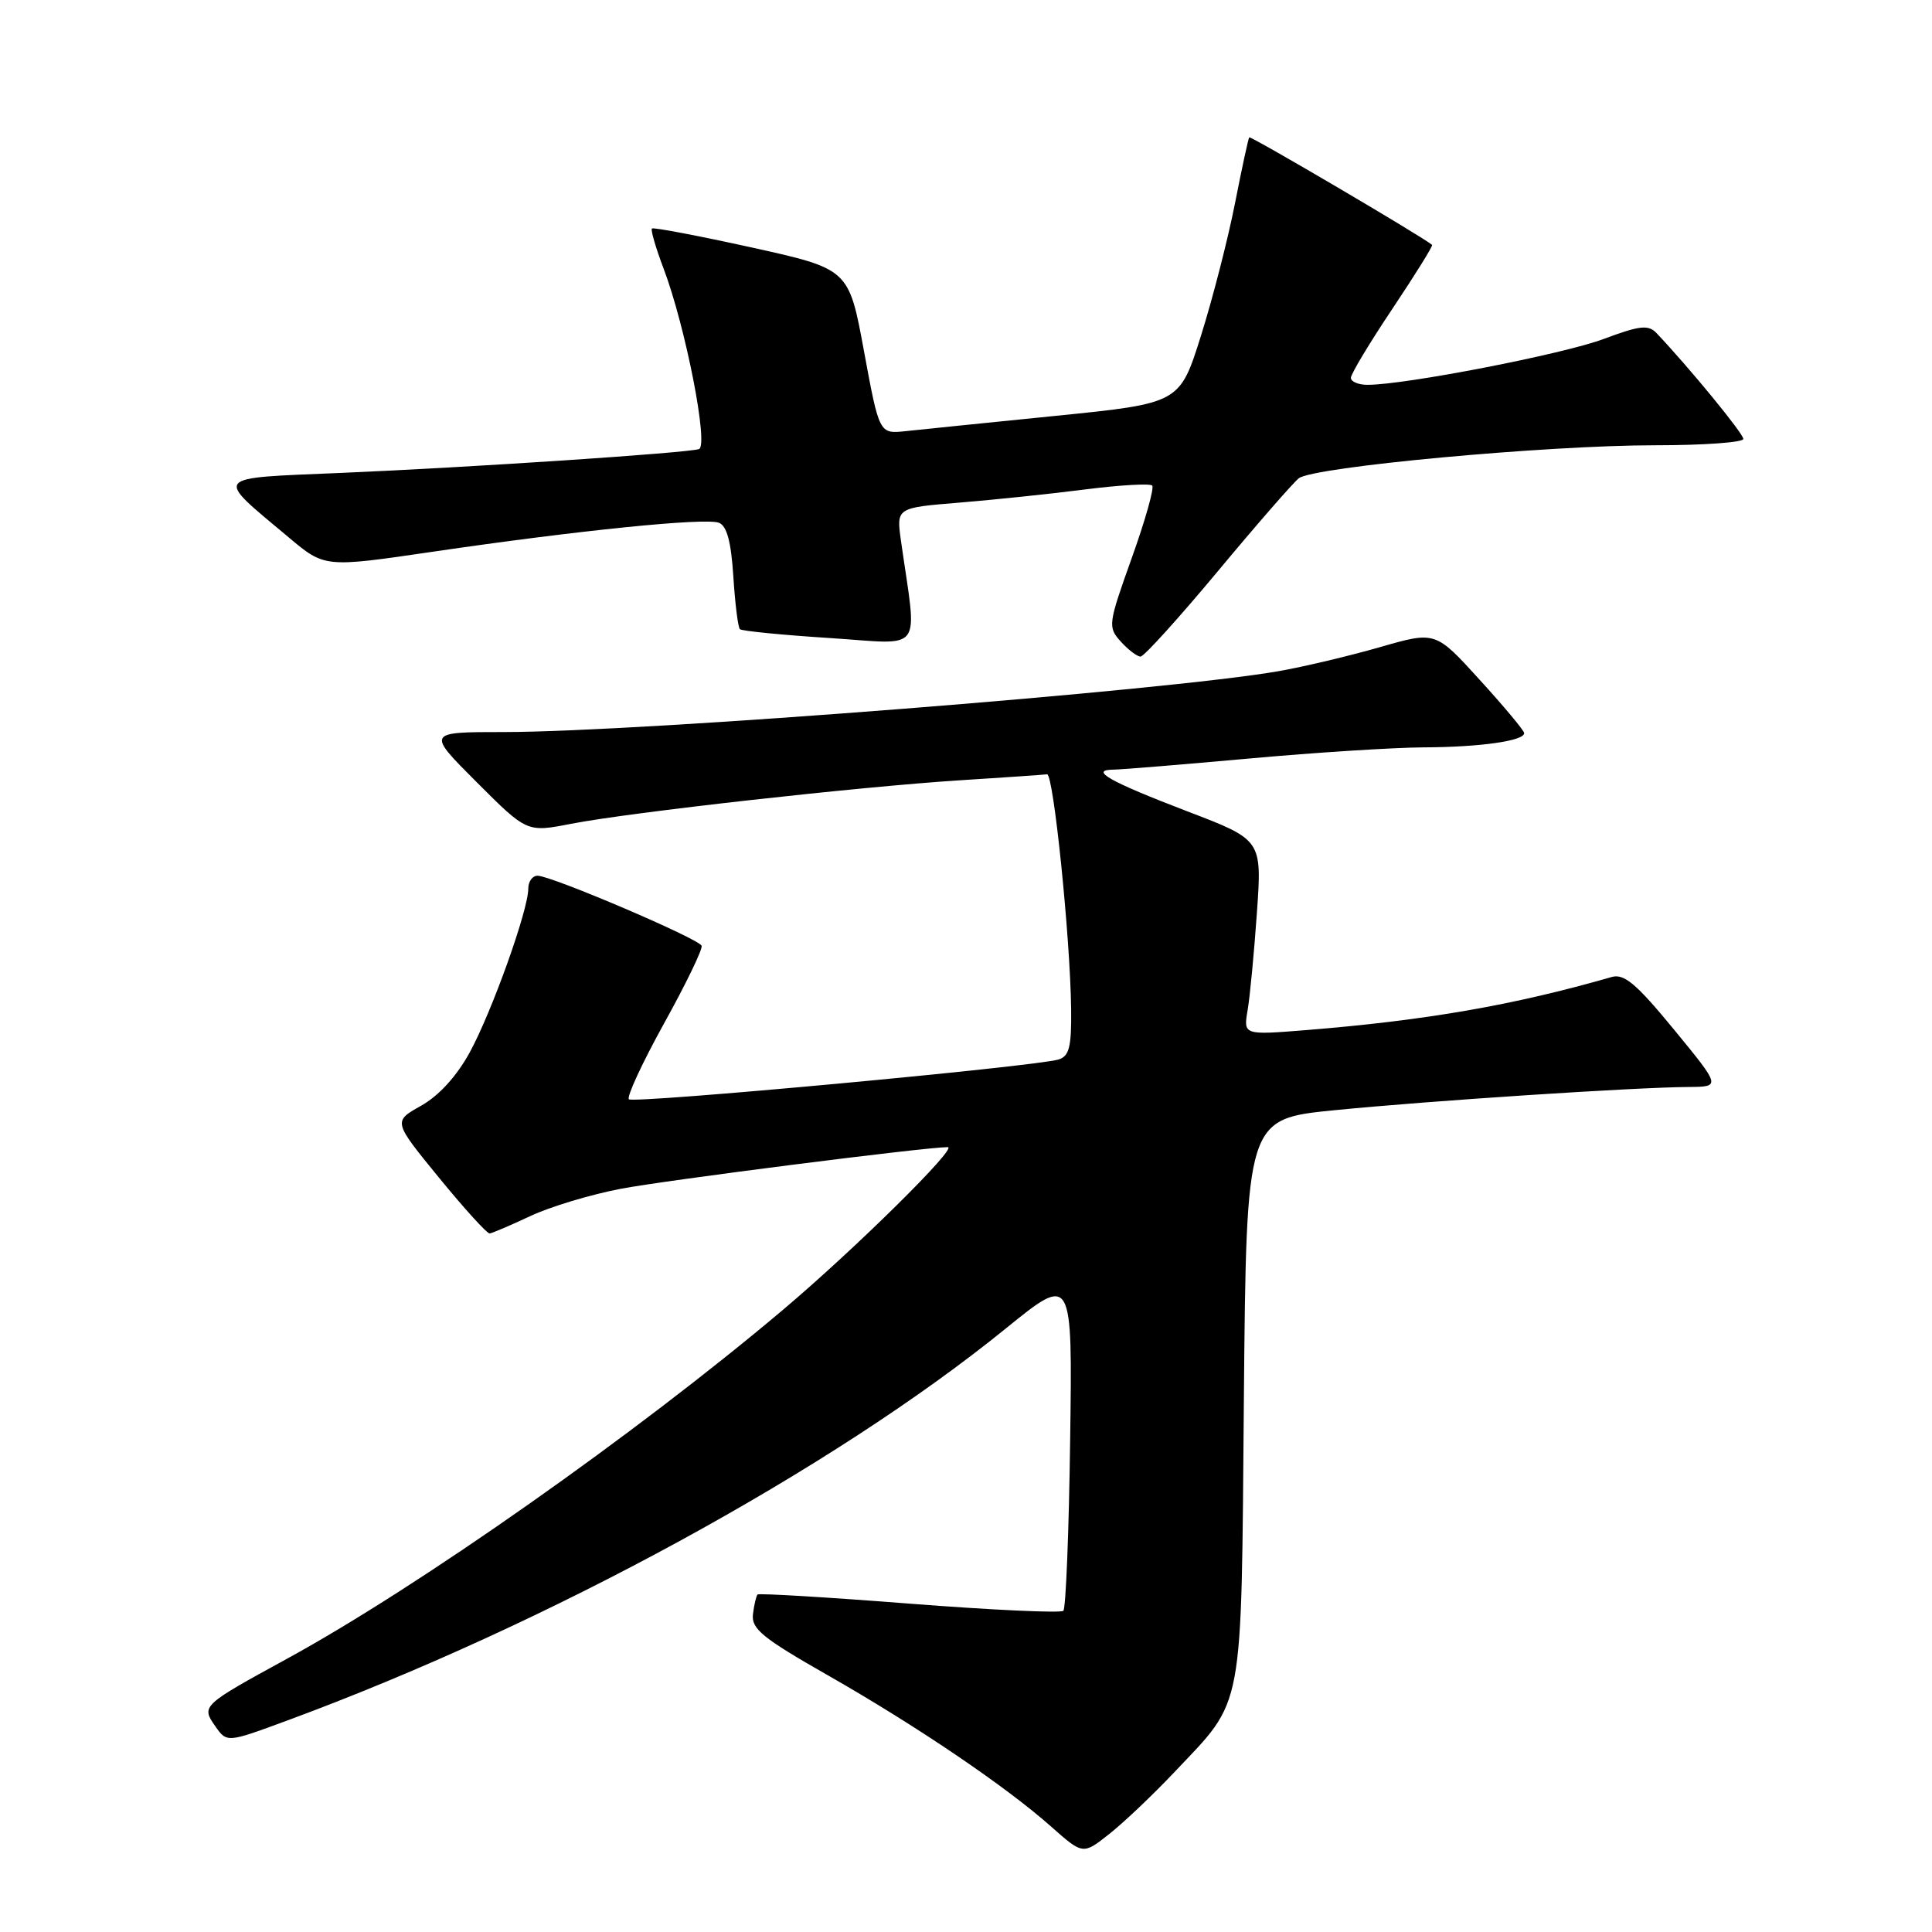 <?xml version="1.0" encoding="UTF-8" standalone="no"?>
<!DOCTYPE svg PUBLIC "-//W3C//DTD SVG 1.1//EN" "http://www.w3.org/Graphics/SVG/1.1/DTD/svg11.dtd" >
<svg xmlns="http://www.w3.org/2000/svg" xmlns:xlink="http://www.w3.org/1999/xlink" version="1.1" viewBox="0 0 256 256">
 <g >
 <path fill="currentColor"
d=" M 155.63 234.80 C 164.93 224.96 164.46 227.52 164.82 185.38 C 165.15 148.27 165.15 148.27 176.82 147.11 C 189.26 145.87 216.68 144.07 223.76 144.03 C 228.03 144.00 228.03 144.00 221.82 136.43 C 216.82 130.35 215.21 128.98 213.55 129.46 C 200.55 133.20 188.95 135.21 173.12 136.49 C 164.75 137.16 164.75 137.16 165.32 133.83 C 165.63 132.00 166.18 126.18 166.55 120.90 C 167.22 111.29 167.22 111.29 157.36 107.52 C 146.97 103.54 144.27 102.01 147.55 101.98 C 148.62 101.97 156.70 101.30 165.50 100.51 C 174.30 99.71 184.71 99.05 188.63 99.03 C 196.17 99.00 202.03 98.16 201.96 97.13 C 201.93 96.78 199.28 93.60 196.06 90.07 C 190.21 83.63 190.21 83.63 182.85 85.75 C 178.81 86.91 172.80 88.34 169.50 88.92 C 154.75 91.52 85.05 97.00 66.74 97.00 C 56.52 97.00 56.52 97.00 63.17 103.65 C 69.82 110.30 69.82 110.30 75.66 109.16 C 83.47 107.64 113.88 104.24 127.24 103.39 C 133.15 103.01 138.32 102.66 138.74 102.60 C 139.59 102.49 141.81 124.14 141.93 133.68 C 141.99 138.74 141.68 139.96 140.25 140.39 C 137.10 141.34 83.93 146.26 83.33 145.66 C 83.01 145.34 85.11 140.82 87.99 135.61 C 90.88 130.40 93.12 125.77 92.97 125.32 C 92.66 124.41 73.22 116.10 71.25 116.04 C 70.56 116.02 70.00 116.79 70.00 117.75 C 70.00 120.60 65.16 134.11 62.23 139.47 C 60.51 142.61 58.13 145.21 55.79 146.52 C 52.08 148.60 52.08 148.60 58.17 156.05 C 61.52 160.15 64.54 163.47 64.88 163.44 C 65.22 163.40 67.64 162.37 70.26 161.14 C 72.87 159.91 78.27 158.28 82.26 157.52 C 88.23 156.38 122.62 152.00 125.59 152.00 C 126.96 152.00 113.29 165.50 103.78 173.53 C 84.26 190.01 55.49 210.25 38.00 219.81 C 26.76 225.95 26.65 226.06 28.51 228.71 C 30.06 230.93 30.06 230.93 37.97 228.01 C 72.61 215.24 110.32 194.67 133.30 176.01 C 142.11 168.87 142.11 168.87 141.80 190.85 C 141.64 202.94 141.23 213.11 140.90 213.44 C 140.57 213.76 131.40 213.34 120.51 212.49 C 109.63 211.64 100.57 211.10 100.38 211.28 C 100.20 211.47 99.92 212.65 99.77 213.90 C 99.54 215.83 101.04 217.05 109.67 221.97 C 121.42 228.67 133.29 236.71 139.30 242.05 C 143.50 245.77 143.50 245.77 147.00 243.00 C 148.93 241.47 152.81 237.79 155.63 234.80 Z  M 161.32 75.75 C 166.47 69.56 171.32 64.00 172.09 63.38 C 174.00 61.86 204.89 59.00 219.34 59.00 C 225.75 59.00 231.00 58.62 231.00 58.16 C 231.00 57.44 223.84 48.72 219.50 44.14 C 218.41 43.00 217.30 43.12 212.48 44.92 C 207.12 46.93 186.26 50.98 181.25 50.99 C 180.01 51.00 179.00 50.58 179.00 50.06 C 179.00 49.55 181.48 45.43 184.51 40.90 C 187.53 36.38 189.90 32.57 189.76 32.45 C 188.70 31.49 165.71 17.97 165.53 18.20 C 165.40 18.37 164.55 22.32 163.63 27.00 C 162.71 31.68 160.69 39.54 159.14 44.47 C 156.32 53.44 156.32 53.44 139.91 55.10 C 130.88 56.01 121.93 56.92 120.00 57.13 C 116.51 57.50 116.51 57.50 114.49 46.57 C 112.48 35.64 112.48 35.64 99.60 32.79 C 92.51 31.23 86.57 30.10 86.38 30.28 C 86.20 30.47 86.89 32.84 87.92 35.56 C 90.83 43.23 93.94 59.10 92.61 59.51 C 90.92 60.03 62.40 61.93 45.24 62.66 C 27.90 63.40 28.32 62.88 38.26 71.21 C 43.02 75.21 43.02 75.21 57.26 73.12 C 76.51 70.29 93.45 68.57 95.26 69.27 C 96.31 69.67 96.88 71.79 97.17 76.38 C 97.40 79.98 97.79 83.12 98.04 83.37 C 98.30 83.61 103.63 84.14 109.90 84.54 C 122.64 85.36 121.54 86.87 119.38 71.64 C 118.77 67.28 118.77 67.28 127.13 66.60 C 131.73 66.22 139.24 65.44 143.81 64.85 C 148.39 64.27 152.37 64.04 152.67 64.34 C 152.97 64.63 151.75 68.96 149.96 73.95 C 146.82 82.73 146.78 83.09 148.51 85.01 C 149.50 86.11 150.68 87.00 151.13 87.00 C 151.58 87.00 156.16 81.94 161.32 75.75 Z "/>
</g>
</svg>